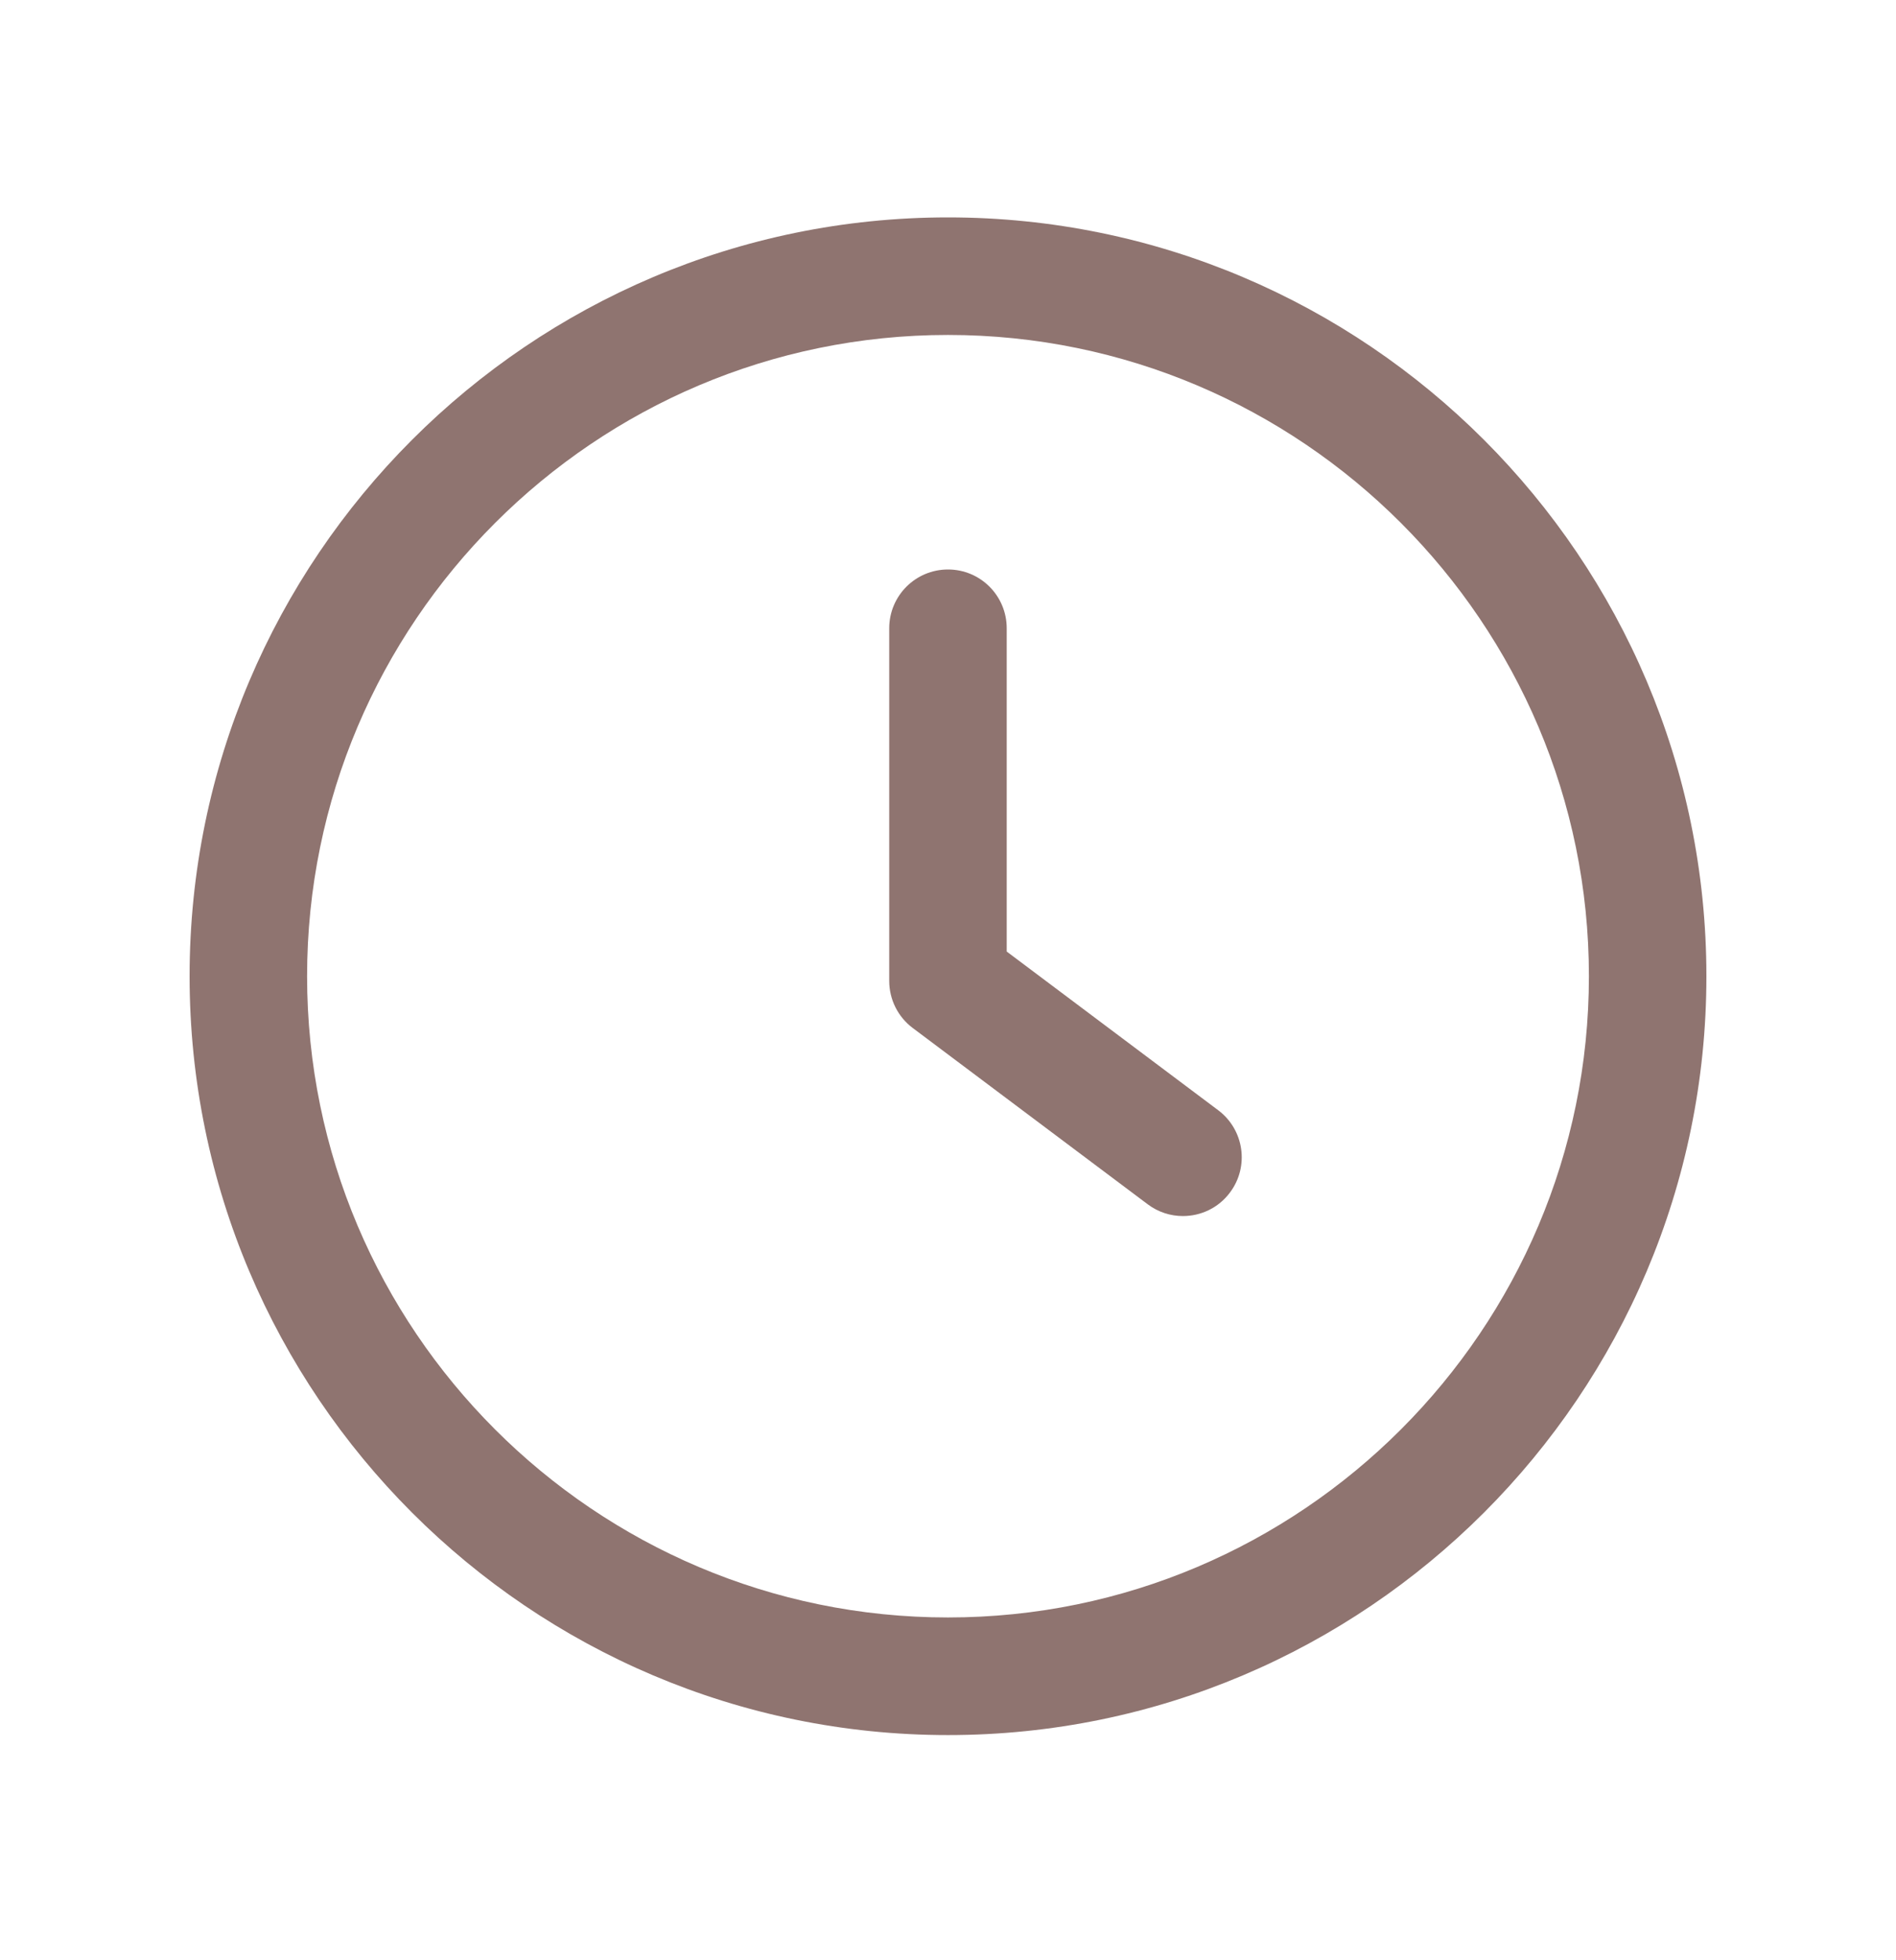 <svg width="30" height="31" viewBox="0 0 30 31" fill="none" xmlns="http://www.w3.org/2000/svg">
<path d="M19.276 17.558L15.929 15.048V9.936C15.929 9.422 15.514 9.006 15 9.006C14.486 9.006 14.07 9.422 14.07 9.936V15.513C14.07 15.806 14.208 16.082 14.442 16.257L18.16 19.045C18.328 19.171 18.523 19.231 18.717 19.231C19 19.231 19.279 19.104 19.462 18.858C19.77 18.448 19.686 17.866 19.276 17.558Z" fill="#8F7470"/>
<path d="M15 3.438C8.383 3.438 3 8.821 3 15.438C3 22.056 8.383 27.439 15 27.439C21.617 27.439 27 22.056 27 15.438C27 8.821 21.617 3.438 15 3.438ZM15 25.579C9.409 25.579 4.859 21.029 4.859 15.438C4.859 9.847 9.409 5.297 15 5.297C20.592 5.297 25.141 9.847 25.141 15.438C25.141 21.029 20.591 25.579 15 25.579Z" fill="#8F7470"/>
</svg>
